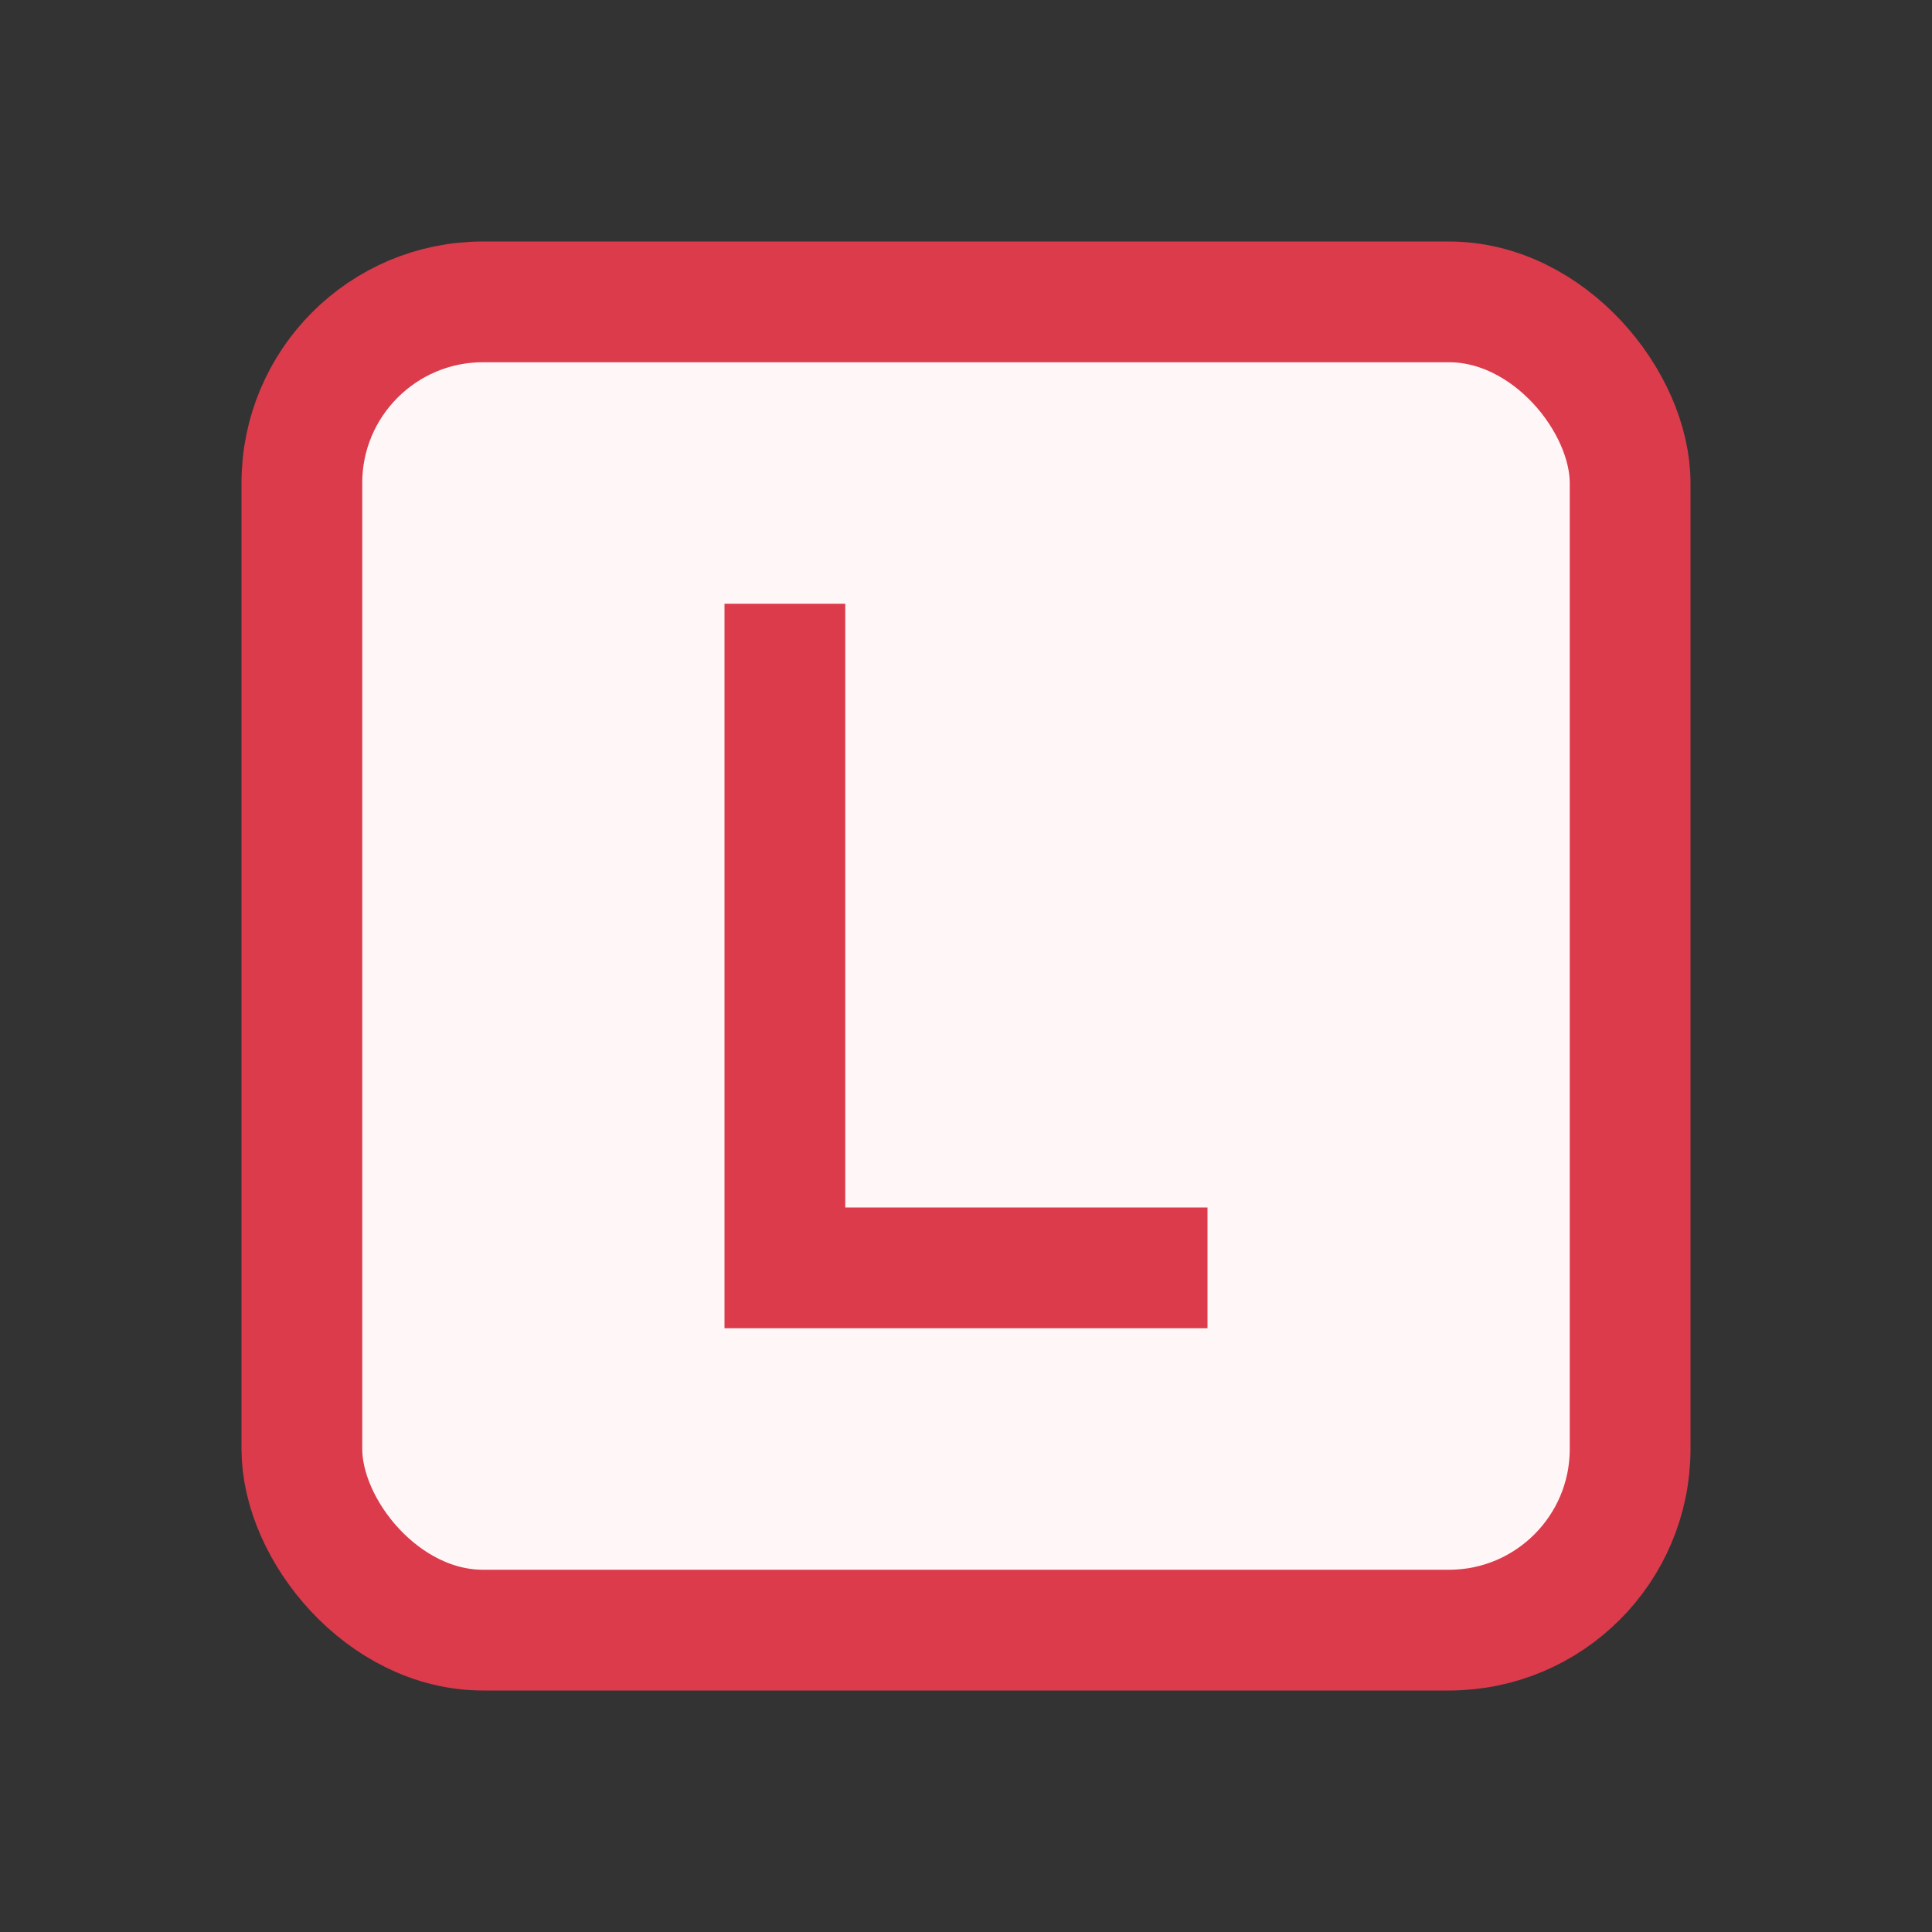<svg xmlns="http://www.w3.org/2000/svg" width="16" height="16" viewBox="0 0 16 16" fill="none">
  <rect x="0" y="0" width="16" height="16" fill="#333333" stroke="none"/>
  <rect x="2.5" y="2.5" width="11" height="11" rx="1.5" fill="#FFF7F7" stroke="#DB3B4B"/>
  <polygon points="6 5 7 5 7 10 10 10 10 11 7 11 6 11" fill="#DB3B4B"/>
</svg>
